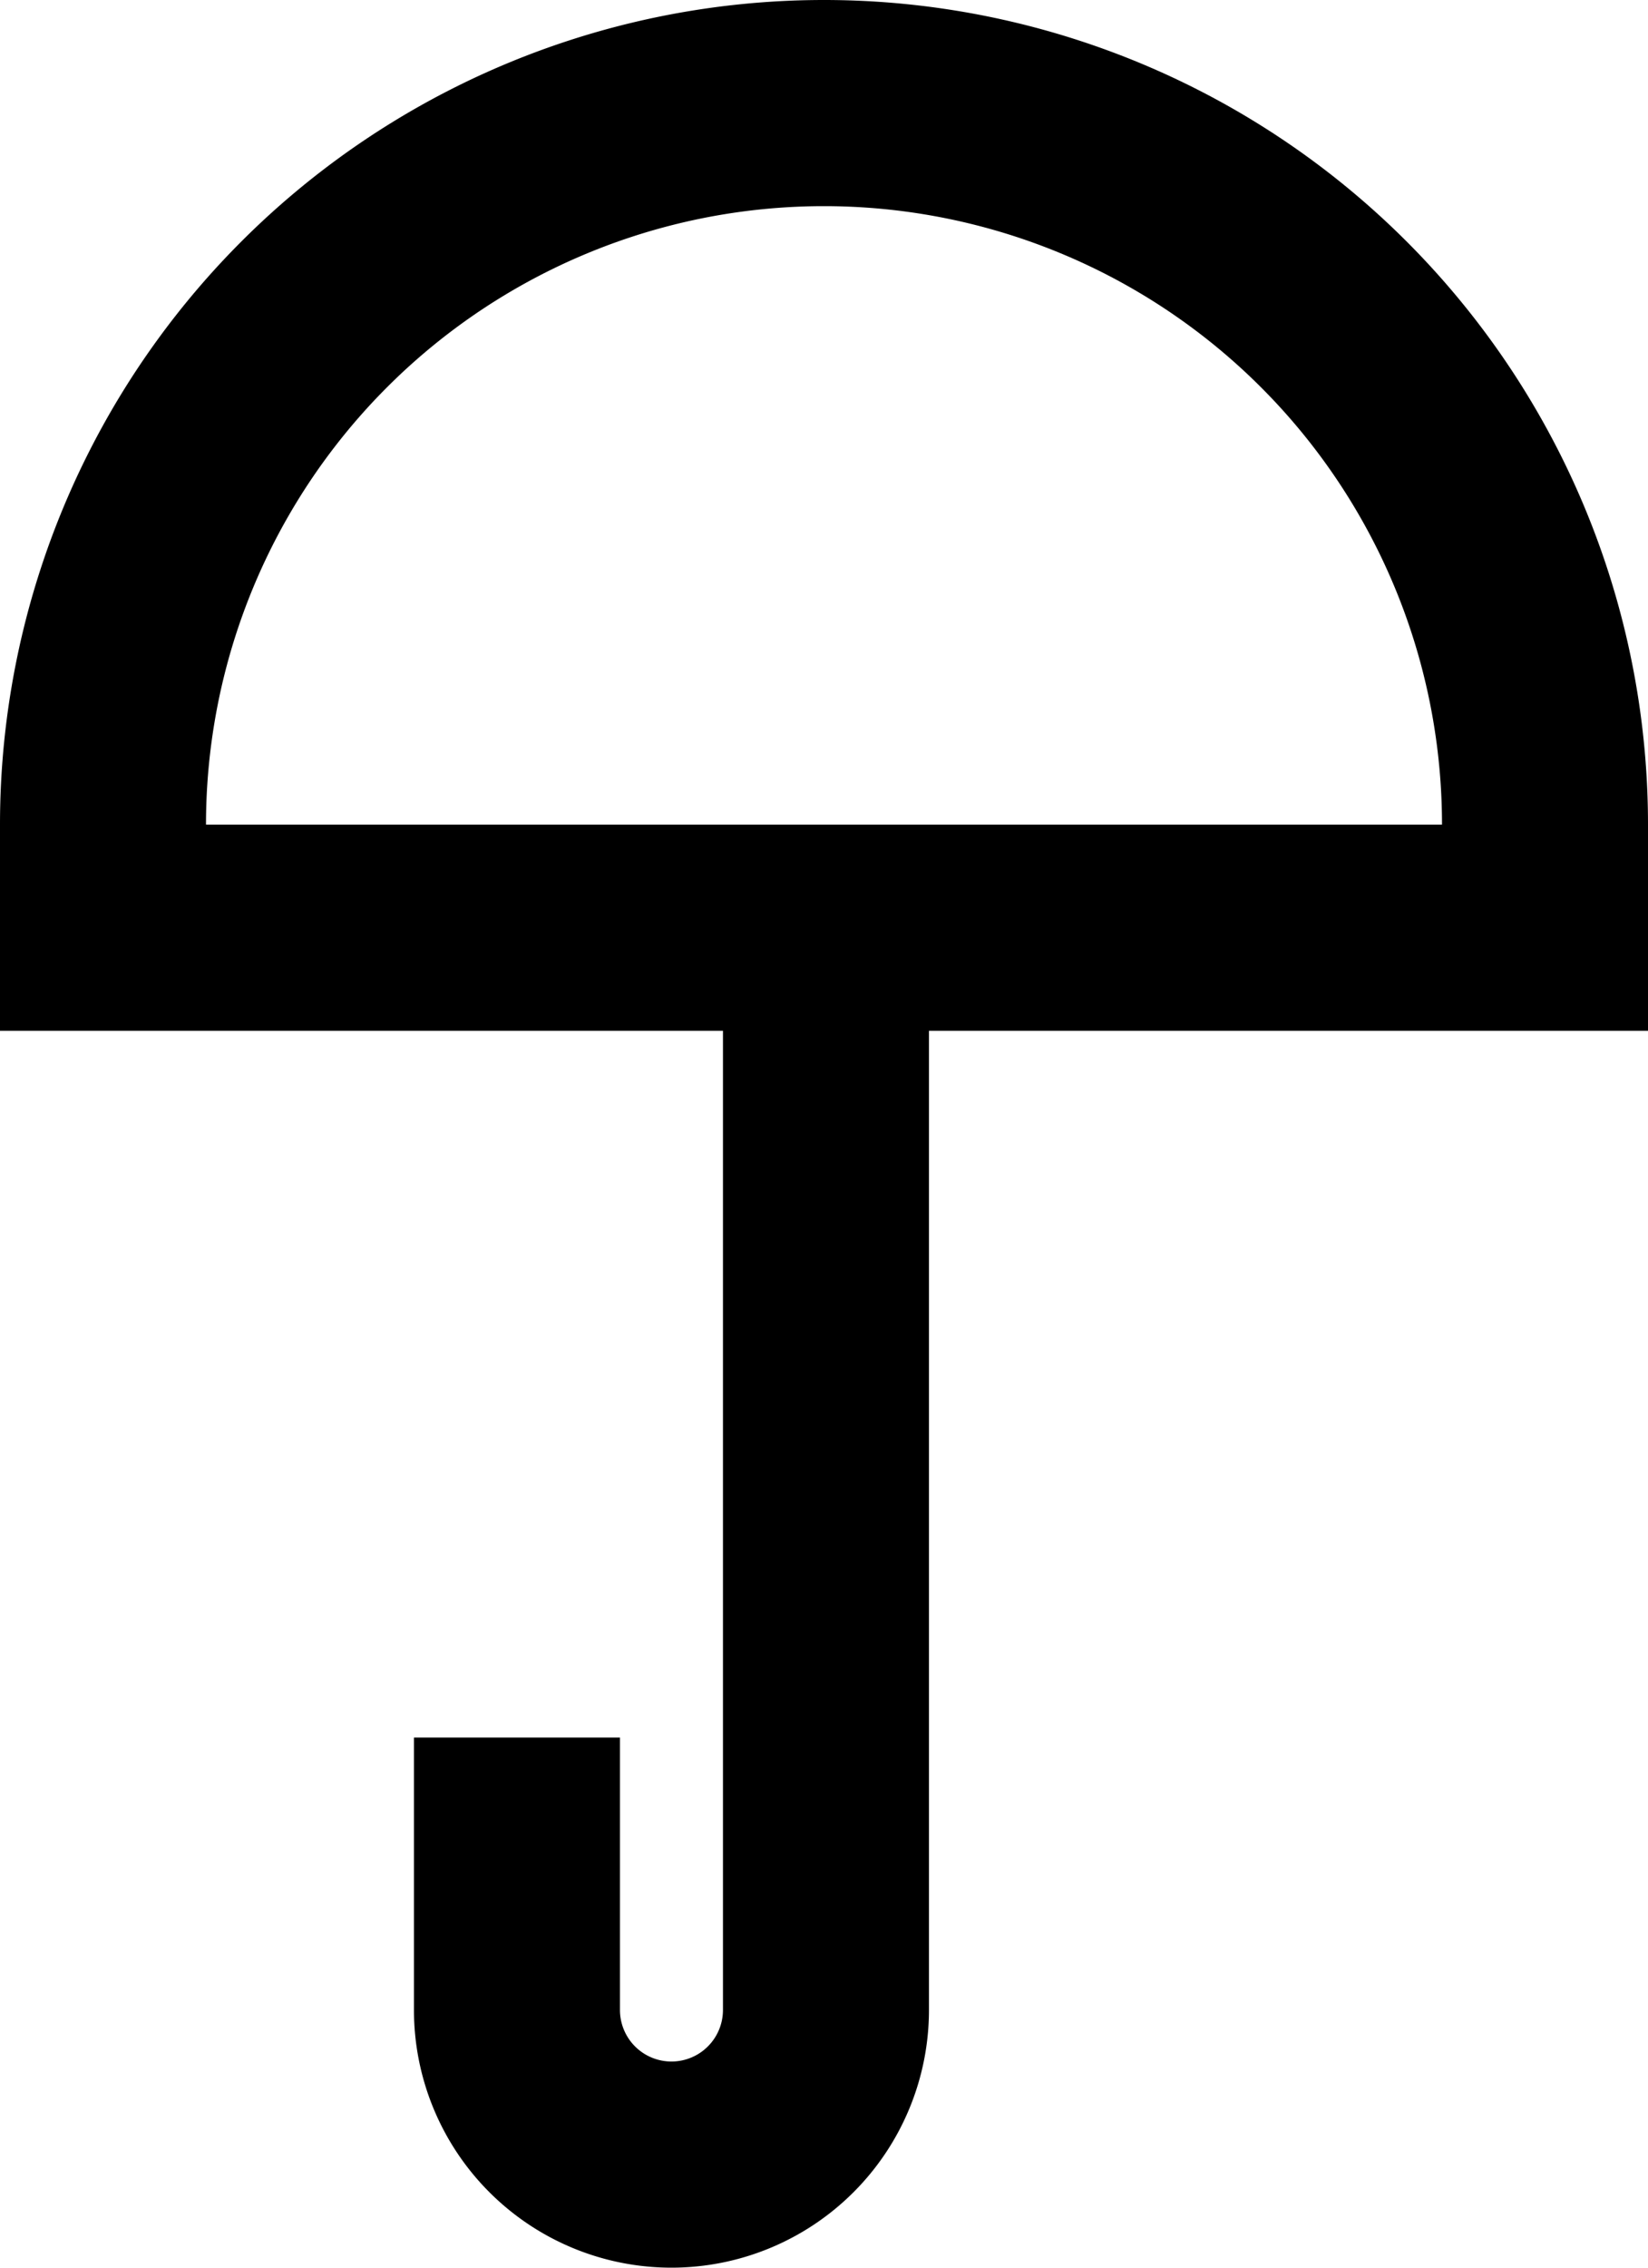 <svg xmlns="http://www.w3.org/2000/svg" viewBox="0 0 16 22"><path fill-rule="evenodd" d="M0 8a8 8 0 0 1 16 0v2H9.019v9.5a2.5 2.5 0 0 1-5 0v-2.643h2V19.5a.5.5 0 0 0 1 0V10H0Zm8-6a6 6 0 0 1 6 6H2a6 6 0 0 1 6-6Z"/></svg>